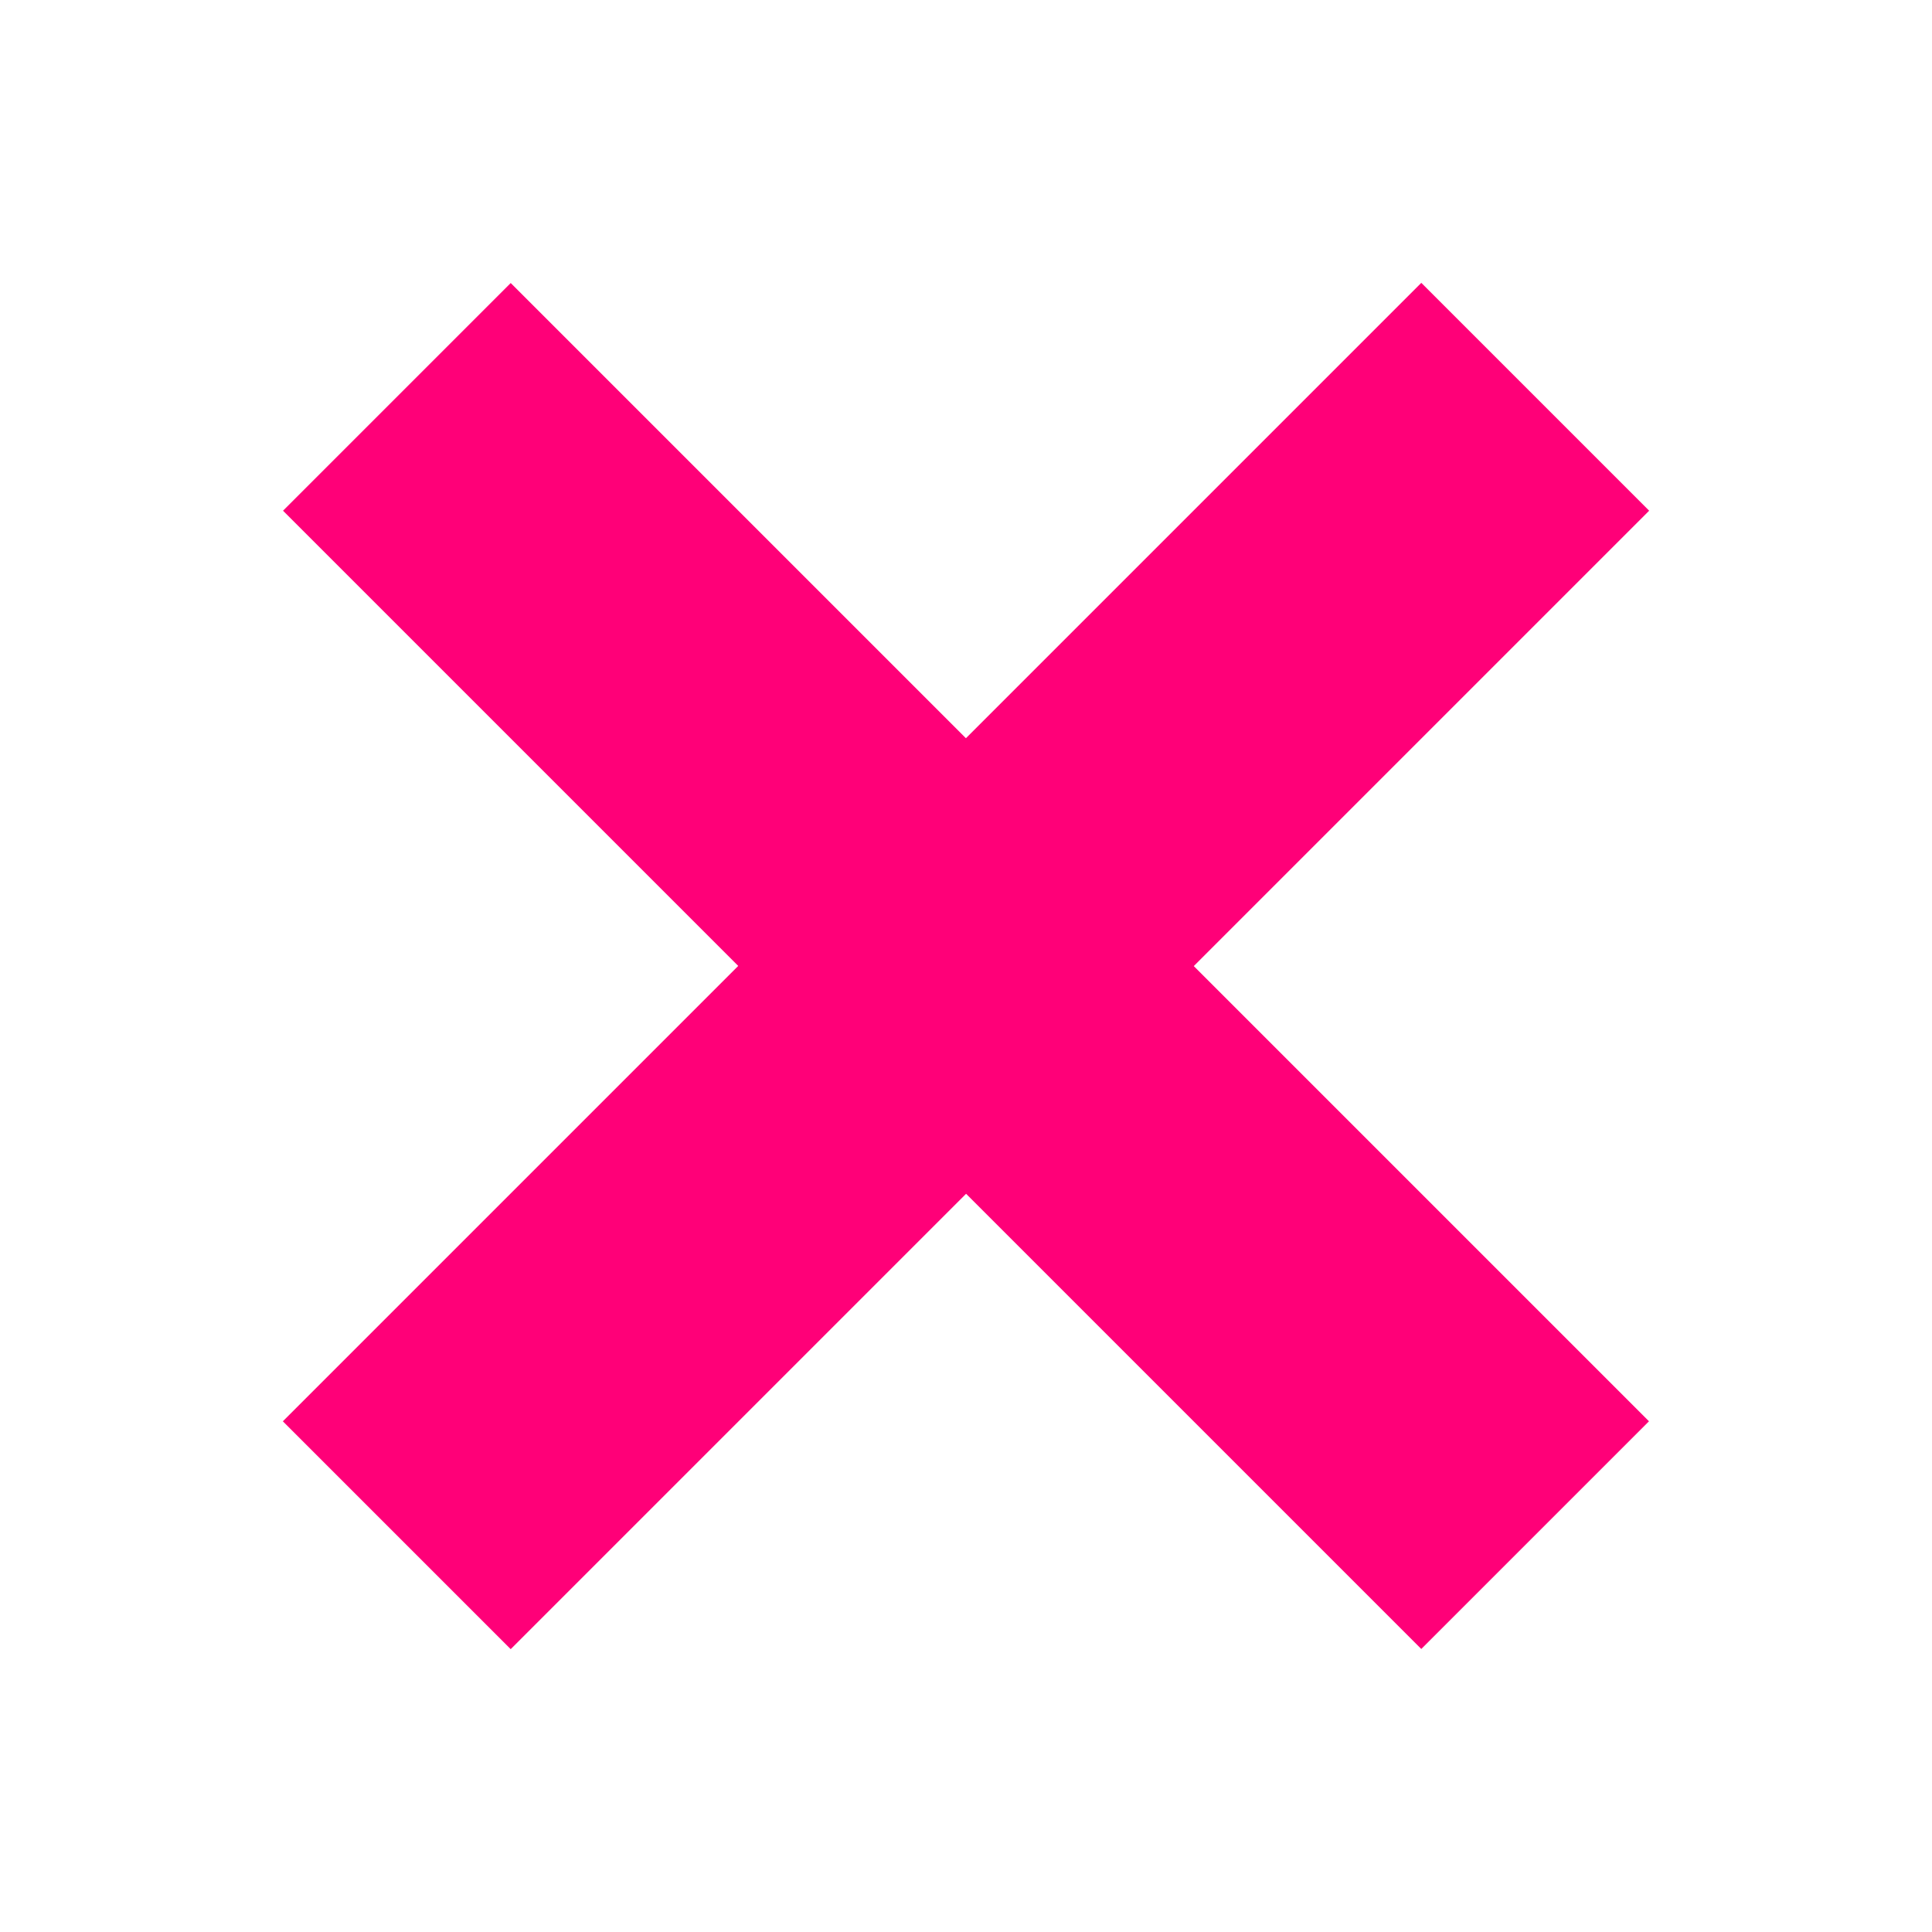 <?xml version="1.0" encoding="utf-8"?>
<!-- Generator: Adobe Illustrator 20.0.0, SVG Export Plug-In . SVG Version: 6.00 Build 0)  -->
<svg version="1.1" id="Layer_1" xmlns="http://www.w3.org/2000/svg" xmlns:xlink="http://www.w3.org/1999/xlink" x="0px" y="0px"
	 viewBox="0 0 24 24" style="enable-background:new 0 0 24 24;" xml:space="preserve">
<style type="text/css">
	.st0{fill:#FF0078;}
	.st1{fill:none;stroke:#FF0078;stroke-width:4;}
</style>
<line class="st1" x1="19.07" y1="19.07" x2="4.93" y2="4.93"/>
<line class="st1" x1="4.93" y1="19.07" x2="19.07" y2="4.93"/>
<line class="st1" x1="4.93" y1="19.07" x2="19.07" y2="4.93"/>
</svg>

